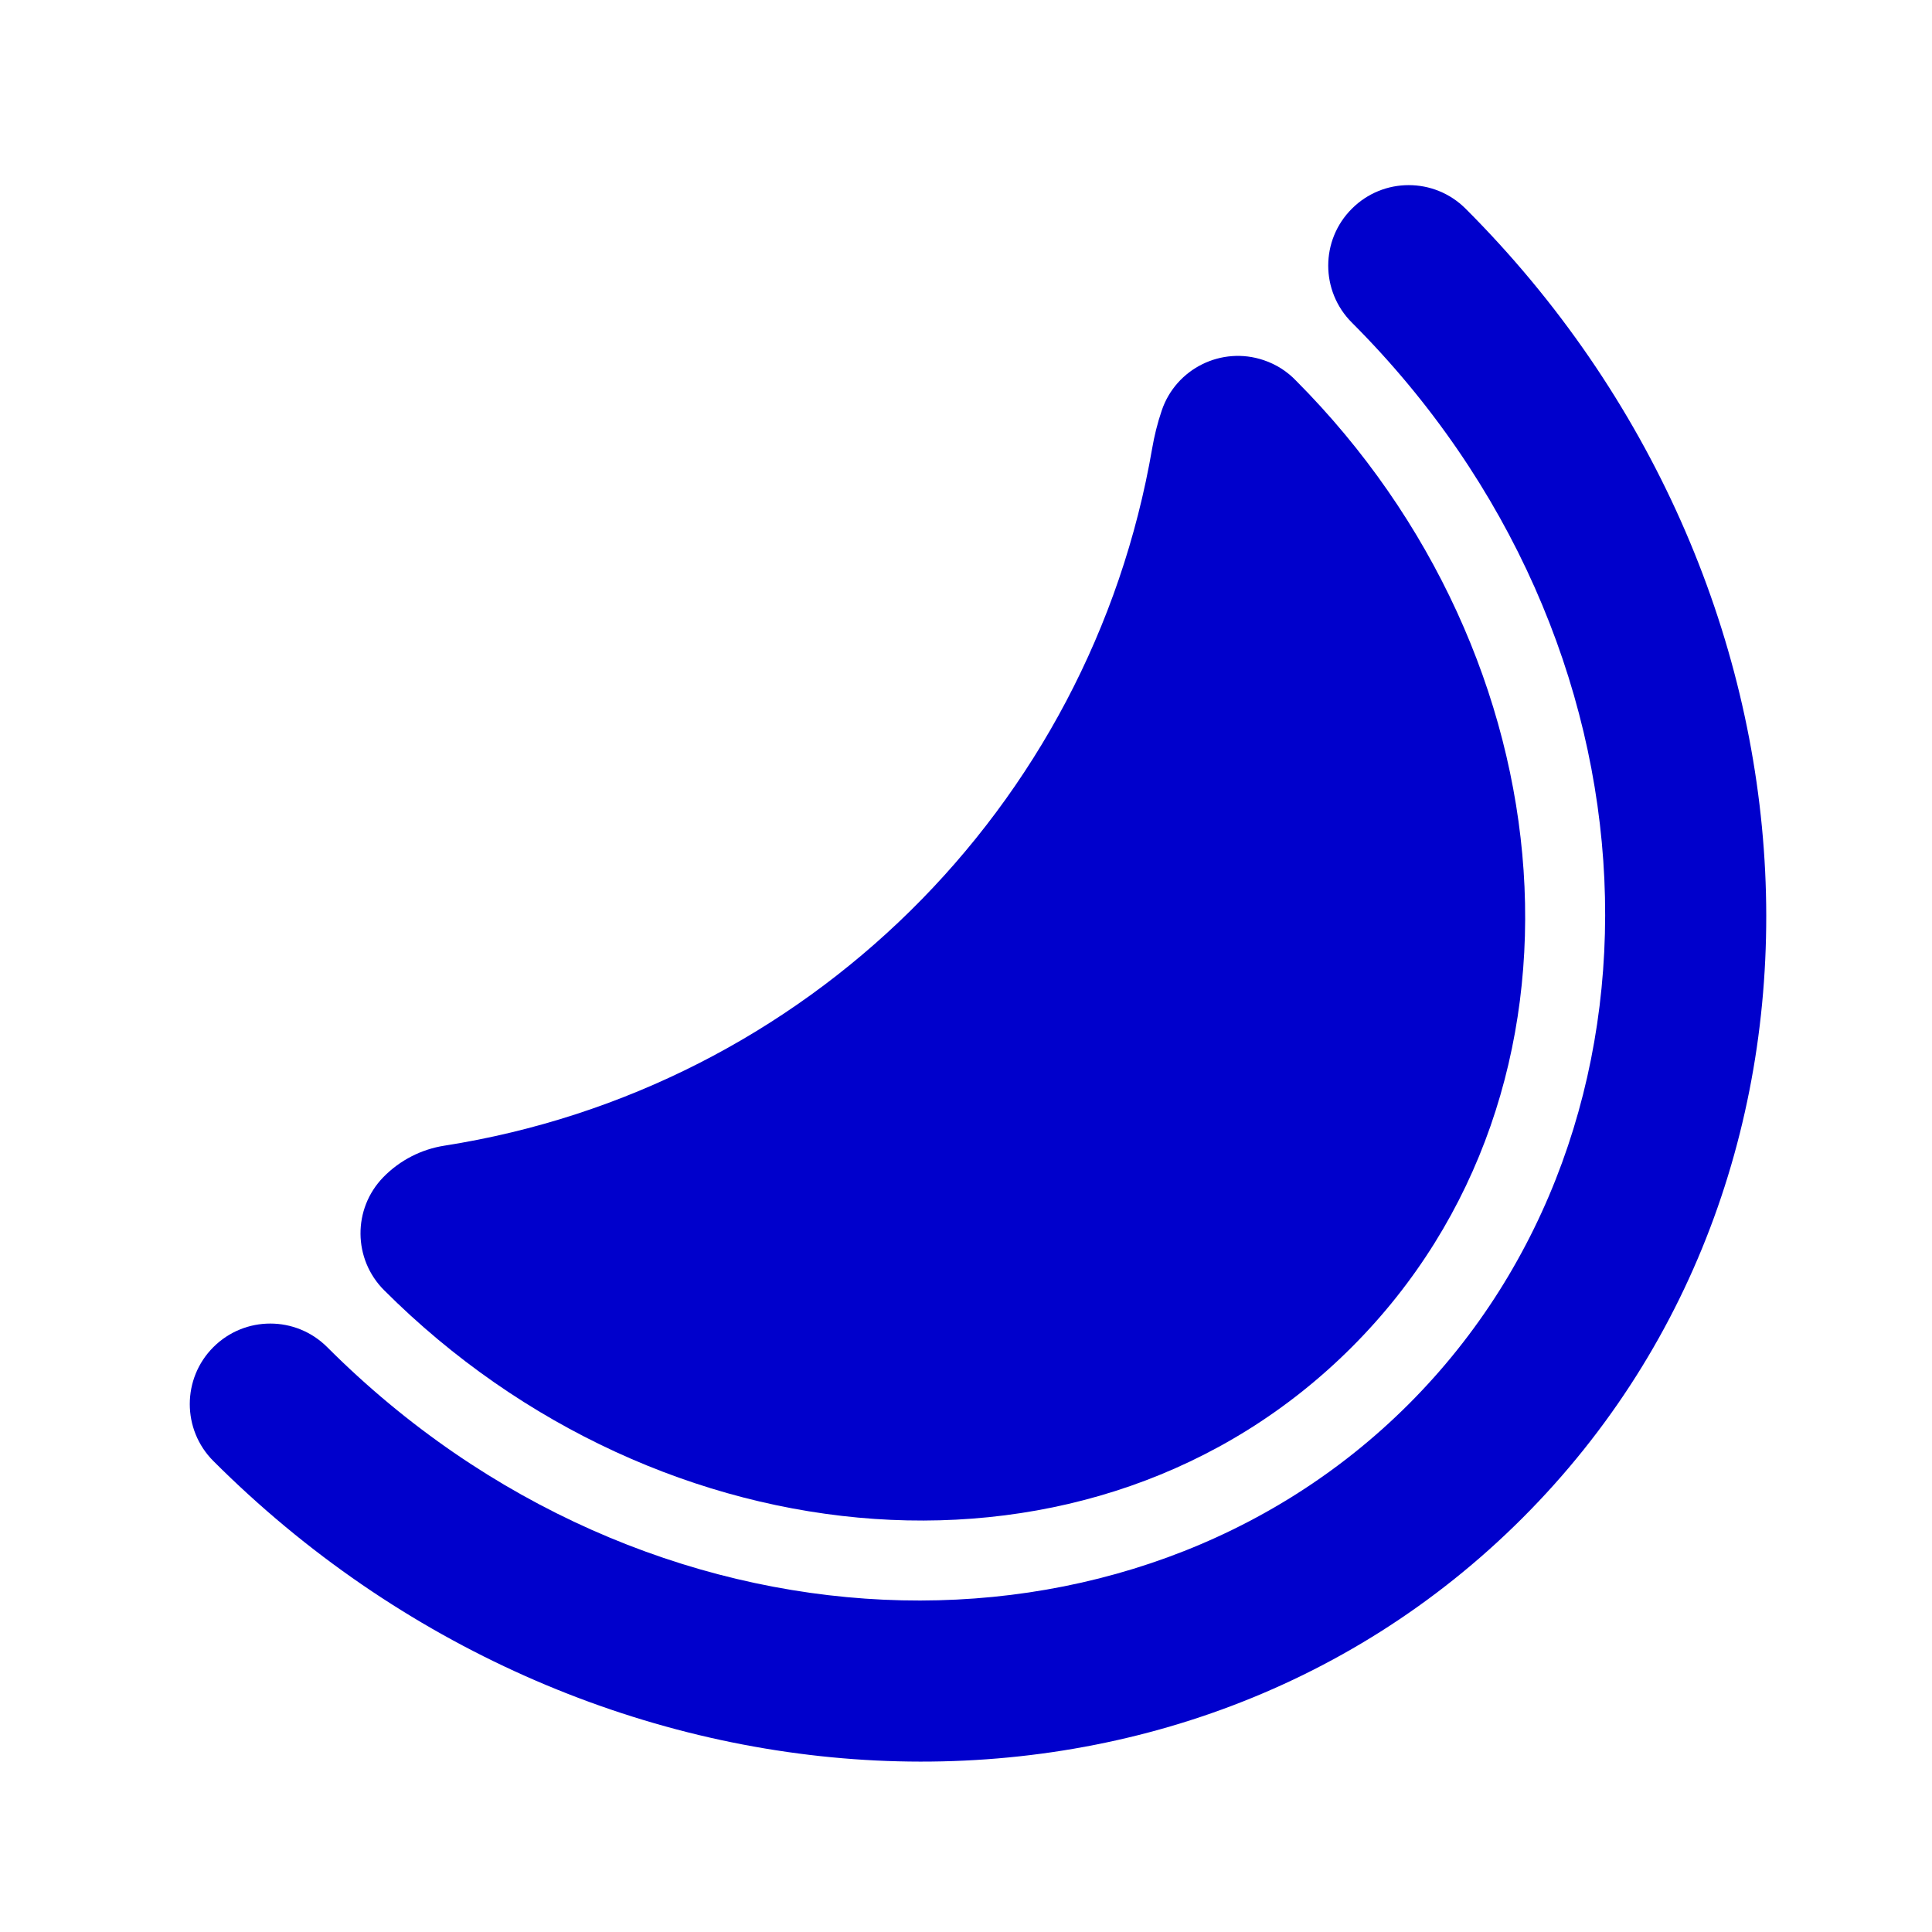 <svg width="24" height="24" viewBox="0 0 24 24" fill="none" xmlns="http://www.w3.org/2000/svg">
<path d="M18.207 2.593C17.816 2.202 17.183 2.202 16.793 2.593C16.402 2.983 16.402 3.616 16.793 4.007C20.763 7.977 20.952 13.989 17.5 17.442C14.047 20.895 8.035 20.705 4.065 16.735C3.674 16.344 3.041 16.344 2.65 16.735C2.26 17.125 2.26 17.759 2.65 18.149C7.272 22.77 14.556 23.214 18.914 18.856C23.271 14.498 22.828 7.214 18.207 2.593Z" fill="#0000CC"/>
<path d="M16.1 4.729C15.992 4.616 15.856 4.527 15.698 4.474C15.175 4.297 14.607 4.578 14.431 5.101C14.377 5.26 14.339 5.417 14.313 5.568C13.544 10.04 10.006 13.528 5.52 14.232C5.238 14.276 4.97 14.41 4.762 14.623C4.379 15.016 4.385 15.643 4.773 16.029C8.196 19.451 13.583 19.944 16.792 16.735C19.997 13.53 19.51 8.153 16.1 4.729Z" fill="#0000CC"/>
</svg>
